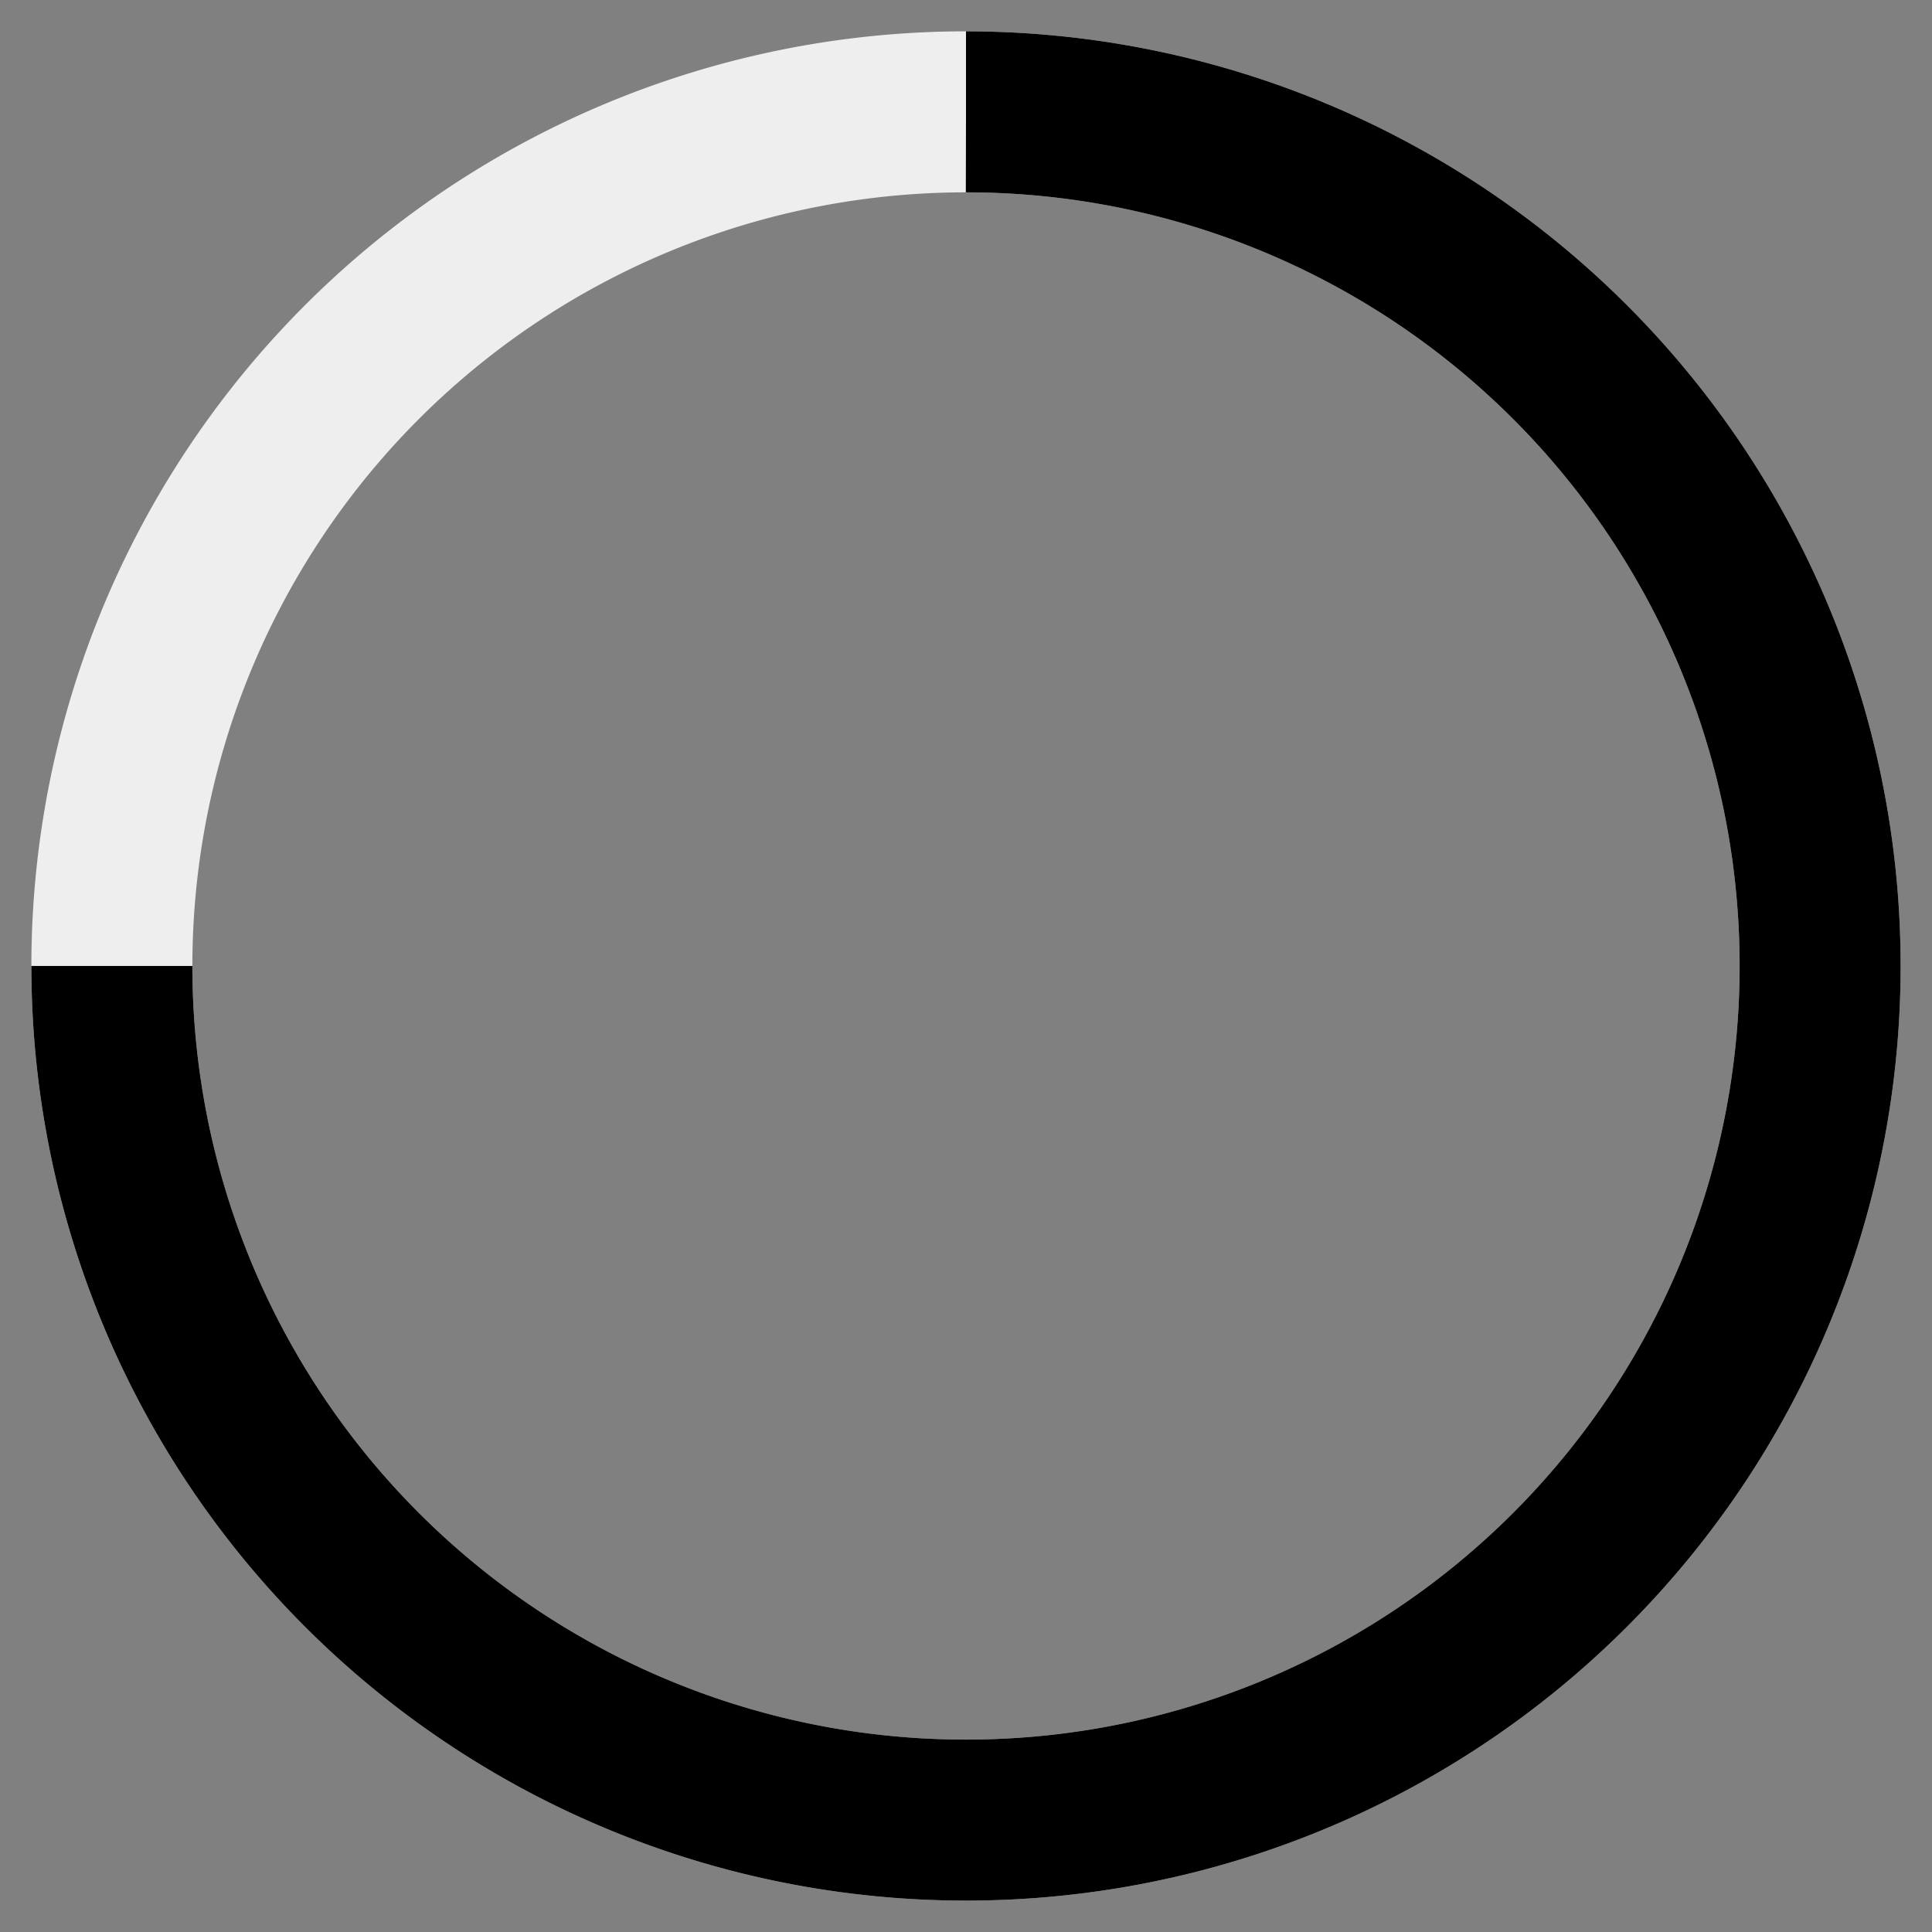 <svg class="" viewBox="0 0 36 36">
  <rect x="0" y="0" width="36" height="36" fill="#808080" stroke="none"/>
  <path d="M18 2.084
      a 15.915 15.915 0 0 1 0 31.831
      a 15.915 15.915 0 0 1 0 -31.831" fill="none" stroke="#eee" stroke-width="3" />
  
  <path d="M18 2.084
      a 15.915 15.915 0 0 1 0 31.831
      a 15.915 15.915 0 0 1 0 -31.831" fill="none" stroke="currentColor" stroke-width="3"
    stroke-dasharray="75,100" />
</svg>